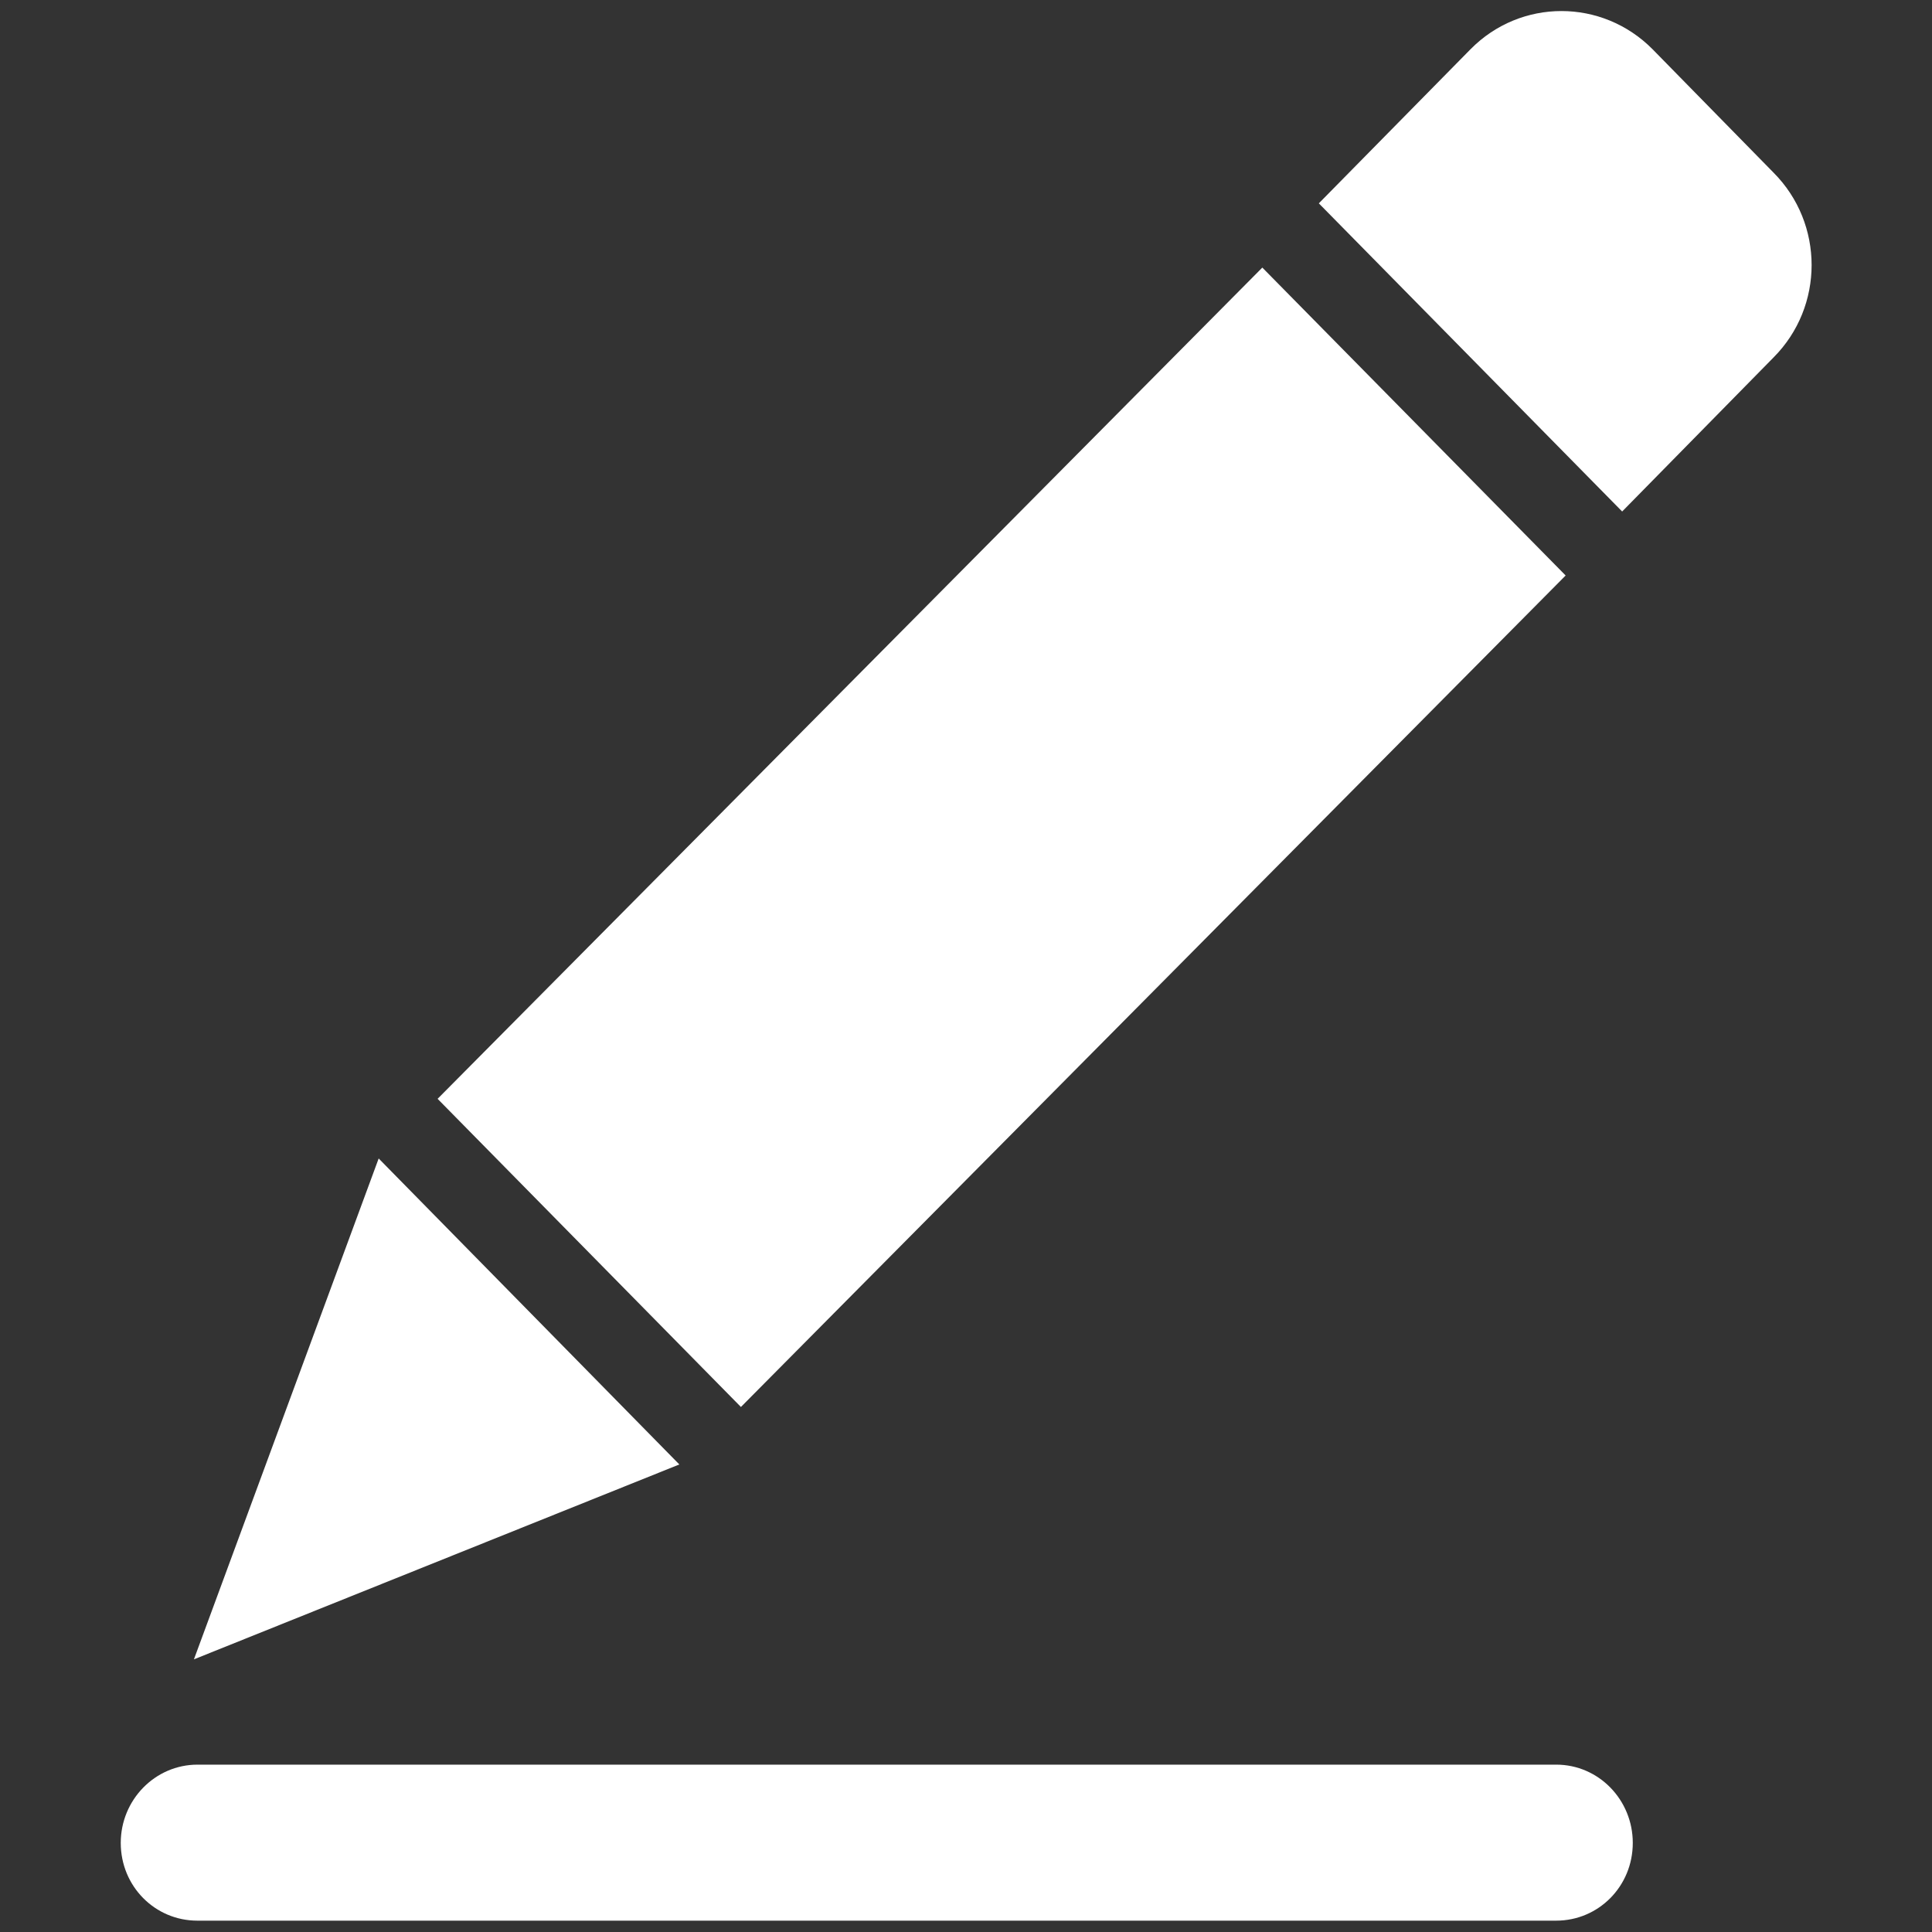 <?xml version="1.0" encoding="utf-8"?>
<!-- Generator: Adobe Illustrator 15.0.0, SVG Export Plug-In . SVG Version: 6.00 Build 0)  -->
<!DOCTYPE svg PUBLIC "-//W3C//DTD SVG 1.1//EN" "http://www.w3.org/Graphics/SVG/1.1/DTD/svg11.dtd">
<svg version="1.1" id="图层_1" xmlns="http://www.w3.org/2000/svg" xmlns:xlink="http://www.w3.org/1999/xlink" x="0px" y="0px"
	 width="8px" height="8px" viewBox="0 0 8 8" enable-background="new 0 0 8 8" xml:space="preserve">
<rect x="0" y="0" width="8" height="8" fill="#333333" stroke="none"/>
<path fill-rule="evenodd" clip-rule="evenodd" fill="#FFFFFF" d="M6.717,2.118L5.461,0.842l0.628-0.638
	c0.208-0.211,0.545-0.211,0.754,0l0.501,0.511c0.21,0.211,0.21,0.554,0,0.765L6.717,2.118z M3.068,5.826L1.812,4.55l3.415-3.442
	l1.256,1.275L3.068,5.826z M0.803,6.871l0.765-2.074l1.245,1.267L0.803,6.871z M6.444,7.307c0.176,0,0.317,0.146,0.317,0.324
	c0,0.18-0.142,0.322-0.317,0.322H0.817C0.642,7.953,0.5,7.811,0.5,7.631c0-0.178,0.142-0.324,0.318-0.324H6.444z"/>
</svg>
